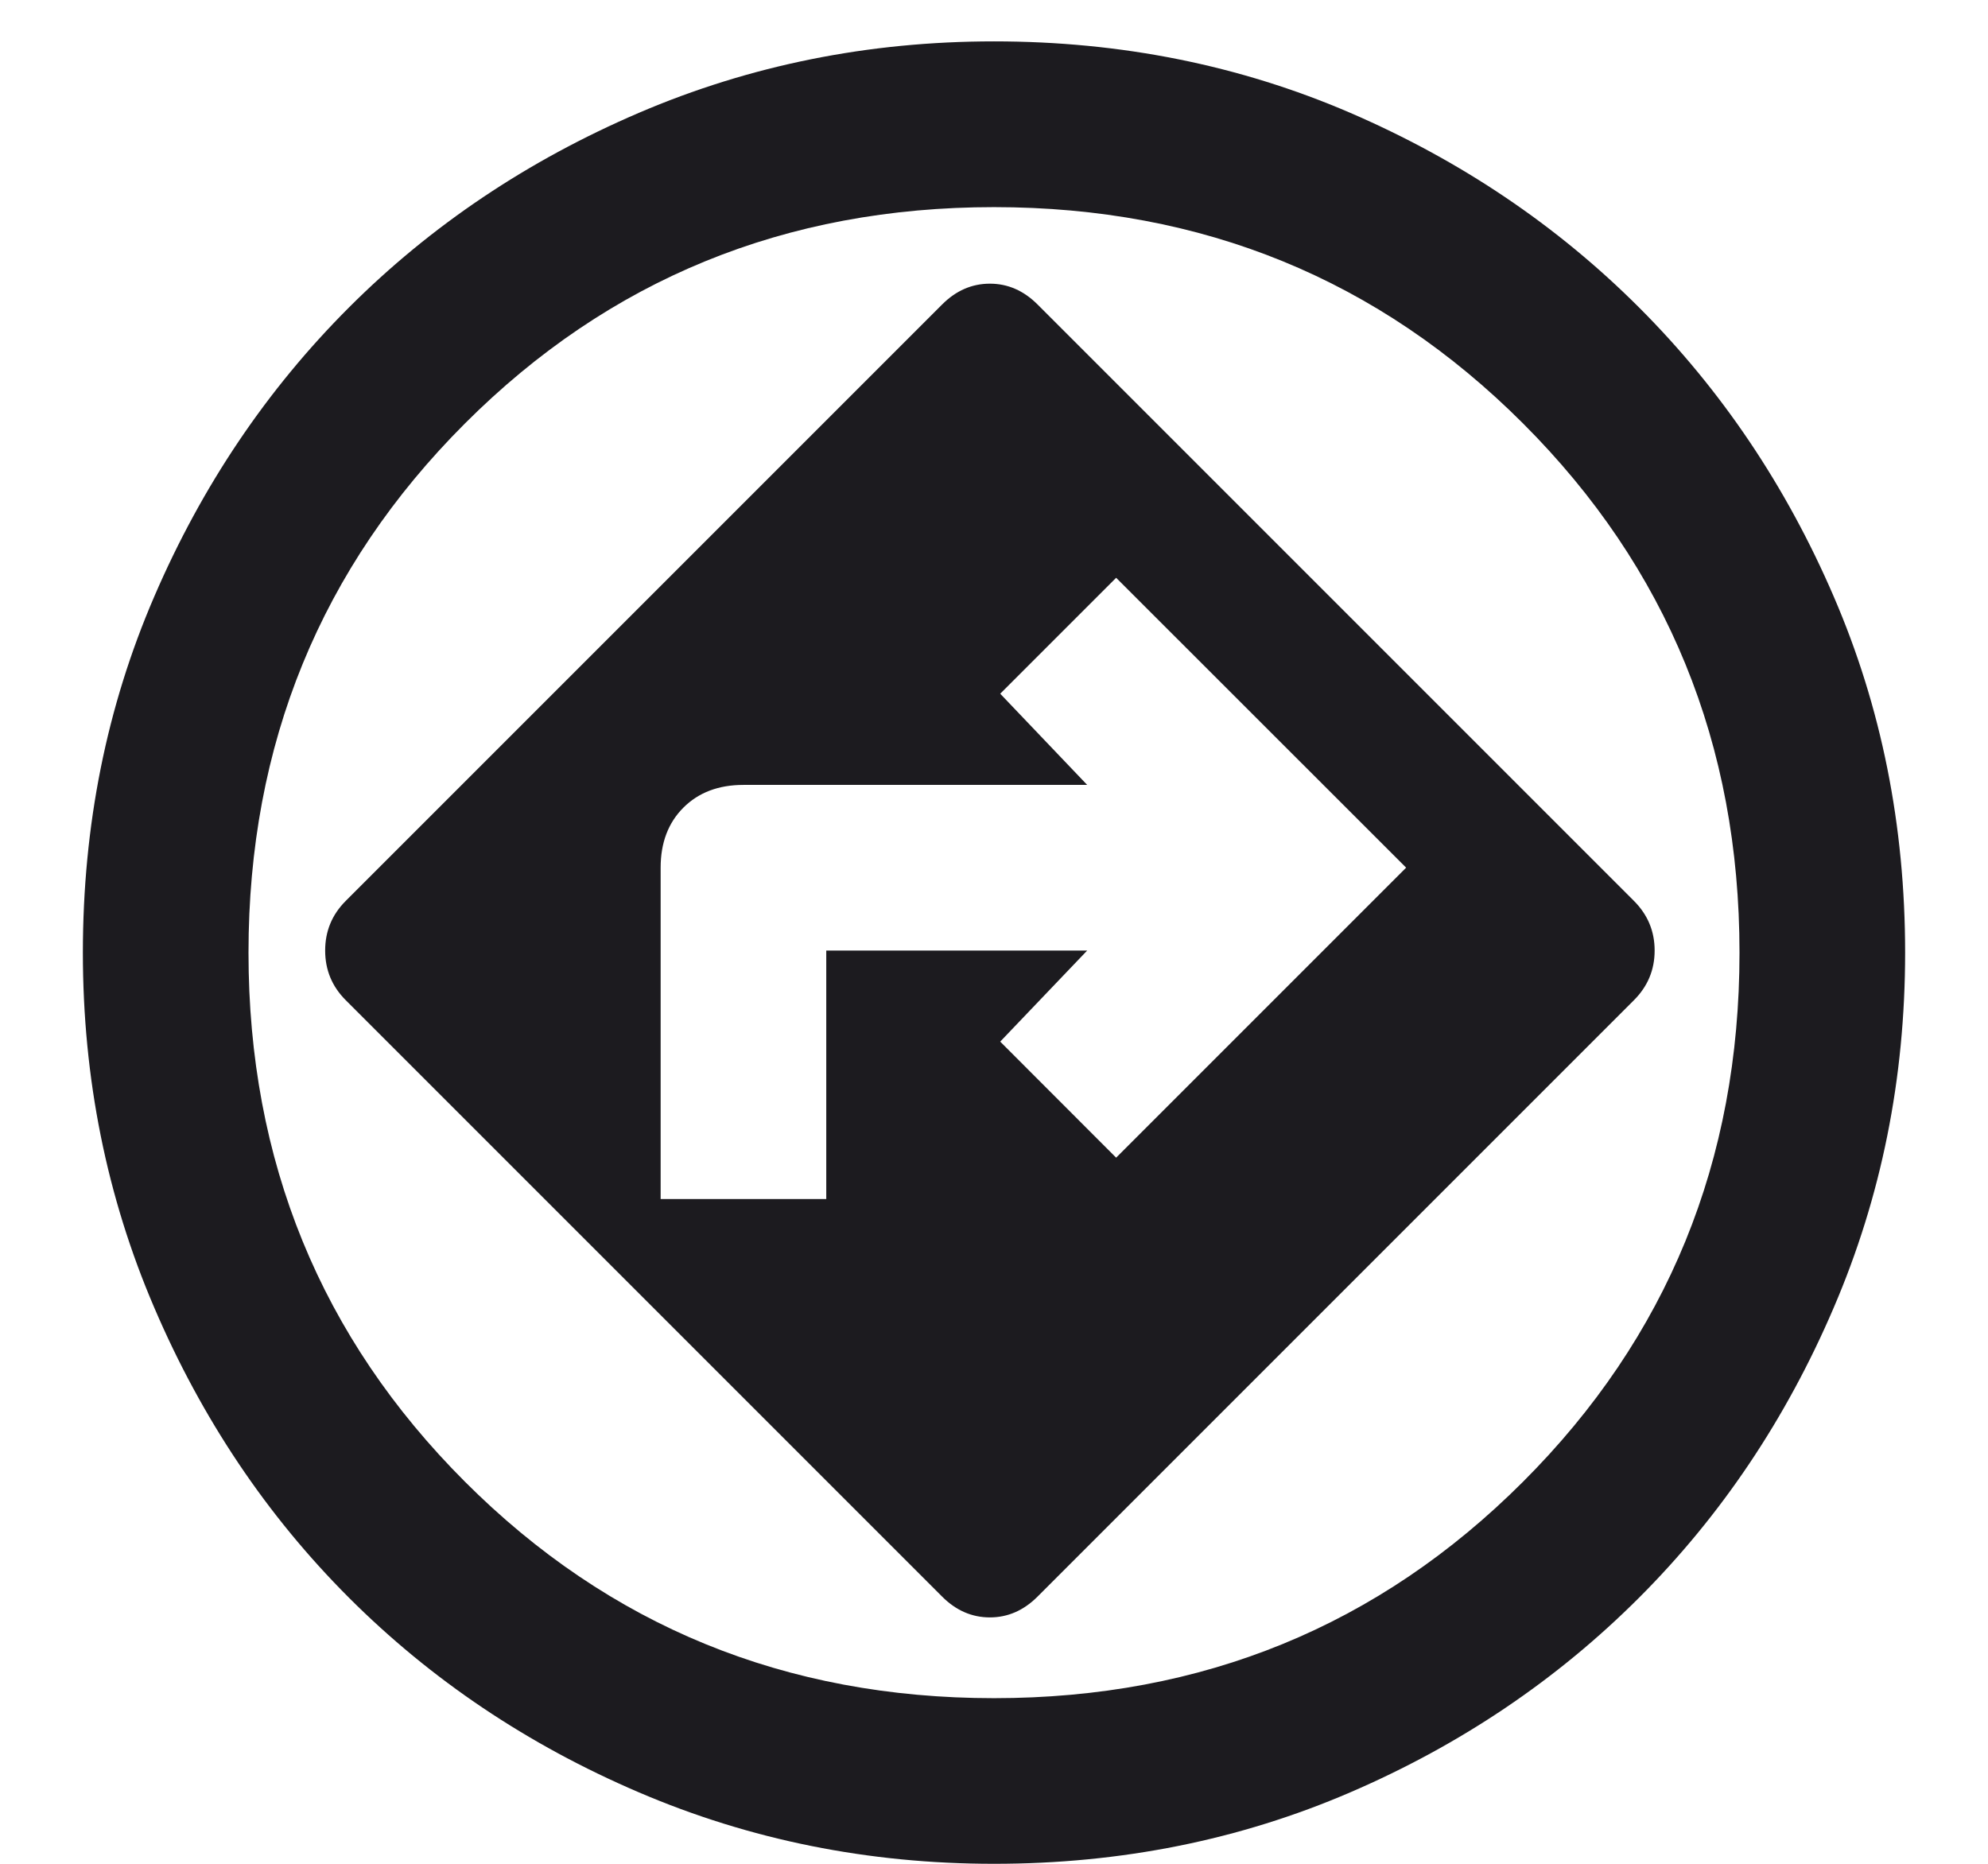 <svg width="16" height="15" viewBox="0 0 16 15" fill="none" xmlns="http://www.w3.org/2000/svg">
<path d="M8 15C6.989 15 6.036 14.808 5.142 14.425C4.247 14.042 3.469 13.519 2.808 12.858C2.147 12.197 1.625 11.419 1.242 10.525C0.858 9.631 0.667 8.678 0.667 7.667C0.667 6.644 0.858 5.689 1.242 4.8C1.625 3.911 2.147 3.136 2.808 2.475C3.469 1.814 4.247 1.292 5.142 0.908C6.036 0.525 6.989 0.333 8 0.333C9.022 0.333 9.978 0.525 10.867 0.908C11.756 1.292 12.531 1.814 13.192 2.475C13.853 3.136 14.375 3.911 14.758 4.8C15.142 5.689 15.333 6.644 15.333 7.667C15.333 8.678 15.142 9.631 14.758 10.525C14.375 11.419 13.853 12.197 13.192 12.858C12.531 13.519 11.756 14.042 10.867 14.425C9.978 14.808 9.022 15 8 15ZM7.583 12.85C7.694 12.961 7.822 13.017 7.967 13.017C8.111 13.017 8.239 12.961 8.35 12.85L13.15 8.05C13.261 7.939 13.317 7.806 13.317 7.65C13.317 7.494 13.261 7.361 13.15 7.25L8.35 2.45C8.239 2.339 8.111 2.283 7.967 2.283C7.822 2.283 7.694 2.339 7.583 2.45L2.783 7.25C2.672 7.361 2.617 7.494 2.617 7.65C2.617 7.806 2.672 7.939 2.783 8.05L7.583 12.85ZM5.317 9.65V6.983C5.317 6.783 5.378 6.622 5.5 6.5C5.622 6.378 5.783 6.317 5.983 6.317H8.75L8.05 5.583L8.983 4.65L11.317 6.983L8.983 9.317L8.05 8.383L8.75 7.65H6.65V9.65H5.317ZM8 13.667C9.678 13.667 11.097 13.086 12.258 11.925C13.419 10.764 14 9.344 14 7.667C14 5.989 13.419 4.569 12.258 3.408C11.097 2.247 9.678 1.667 8 1.667C6.322 1.667 4.903 2.247 3.742 3.408C2.581 4.569 2 5.989 2 7.667C2 9.344 2.581 10.764 3.742 11.925C4.903 13.086 6.322 13.667 8 13.667Z" fill="#1C1B1F"/>
</svg>
